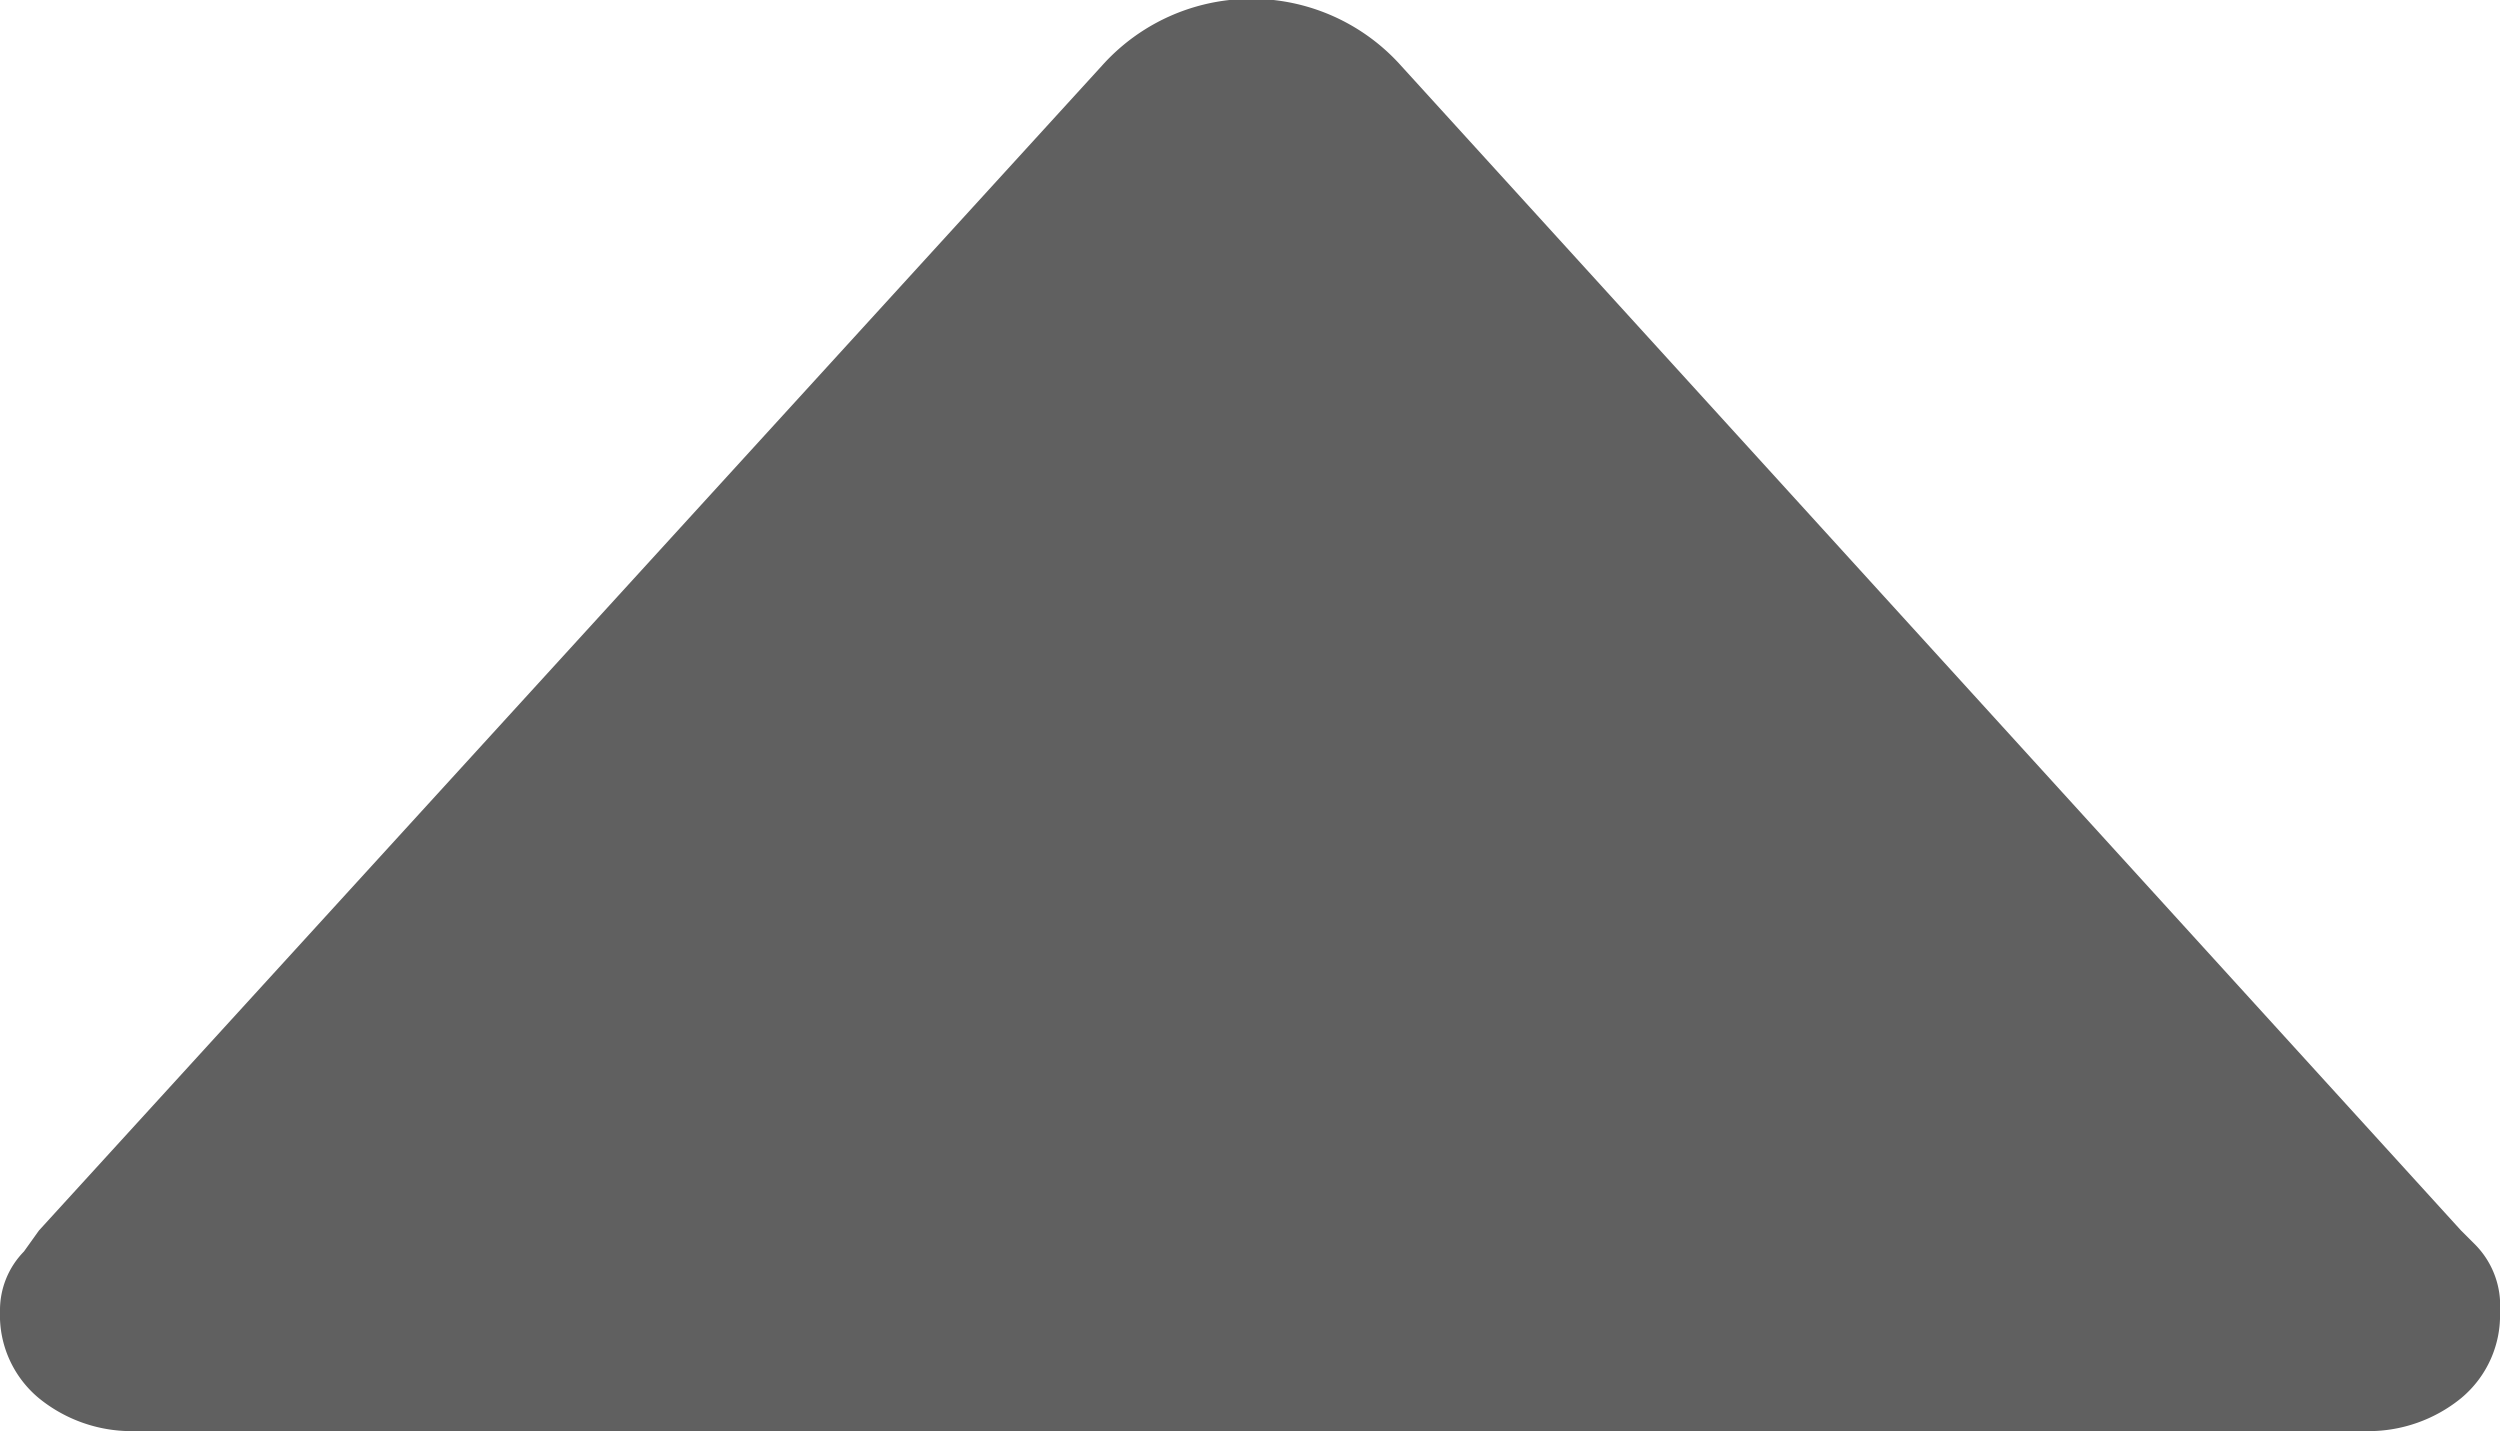 <svg id="Layer_1" data-name="Layer 1" xmlns="http://www.w3.org/2000/svg" viewBox="0 0 8.35 4.78"><defs><style>.cls-1{fill:#606060;}</style></defs><title>sort-down</title><path class="cls-1" d="M8.27,4.16a.29.29,0,0,1,.08.22.36.36,0,0,1-.13.29.49.49,0,0,1-.31.11H.44a.49.49,0,0,1-.31-.11A.36.36,0,0,1,0,4.38a.28.28,0,0,1,.08-.2l.05-.07L3.68.22a.67.67,0,0,1,1,0L8.22,4.11Z"/></svg>